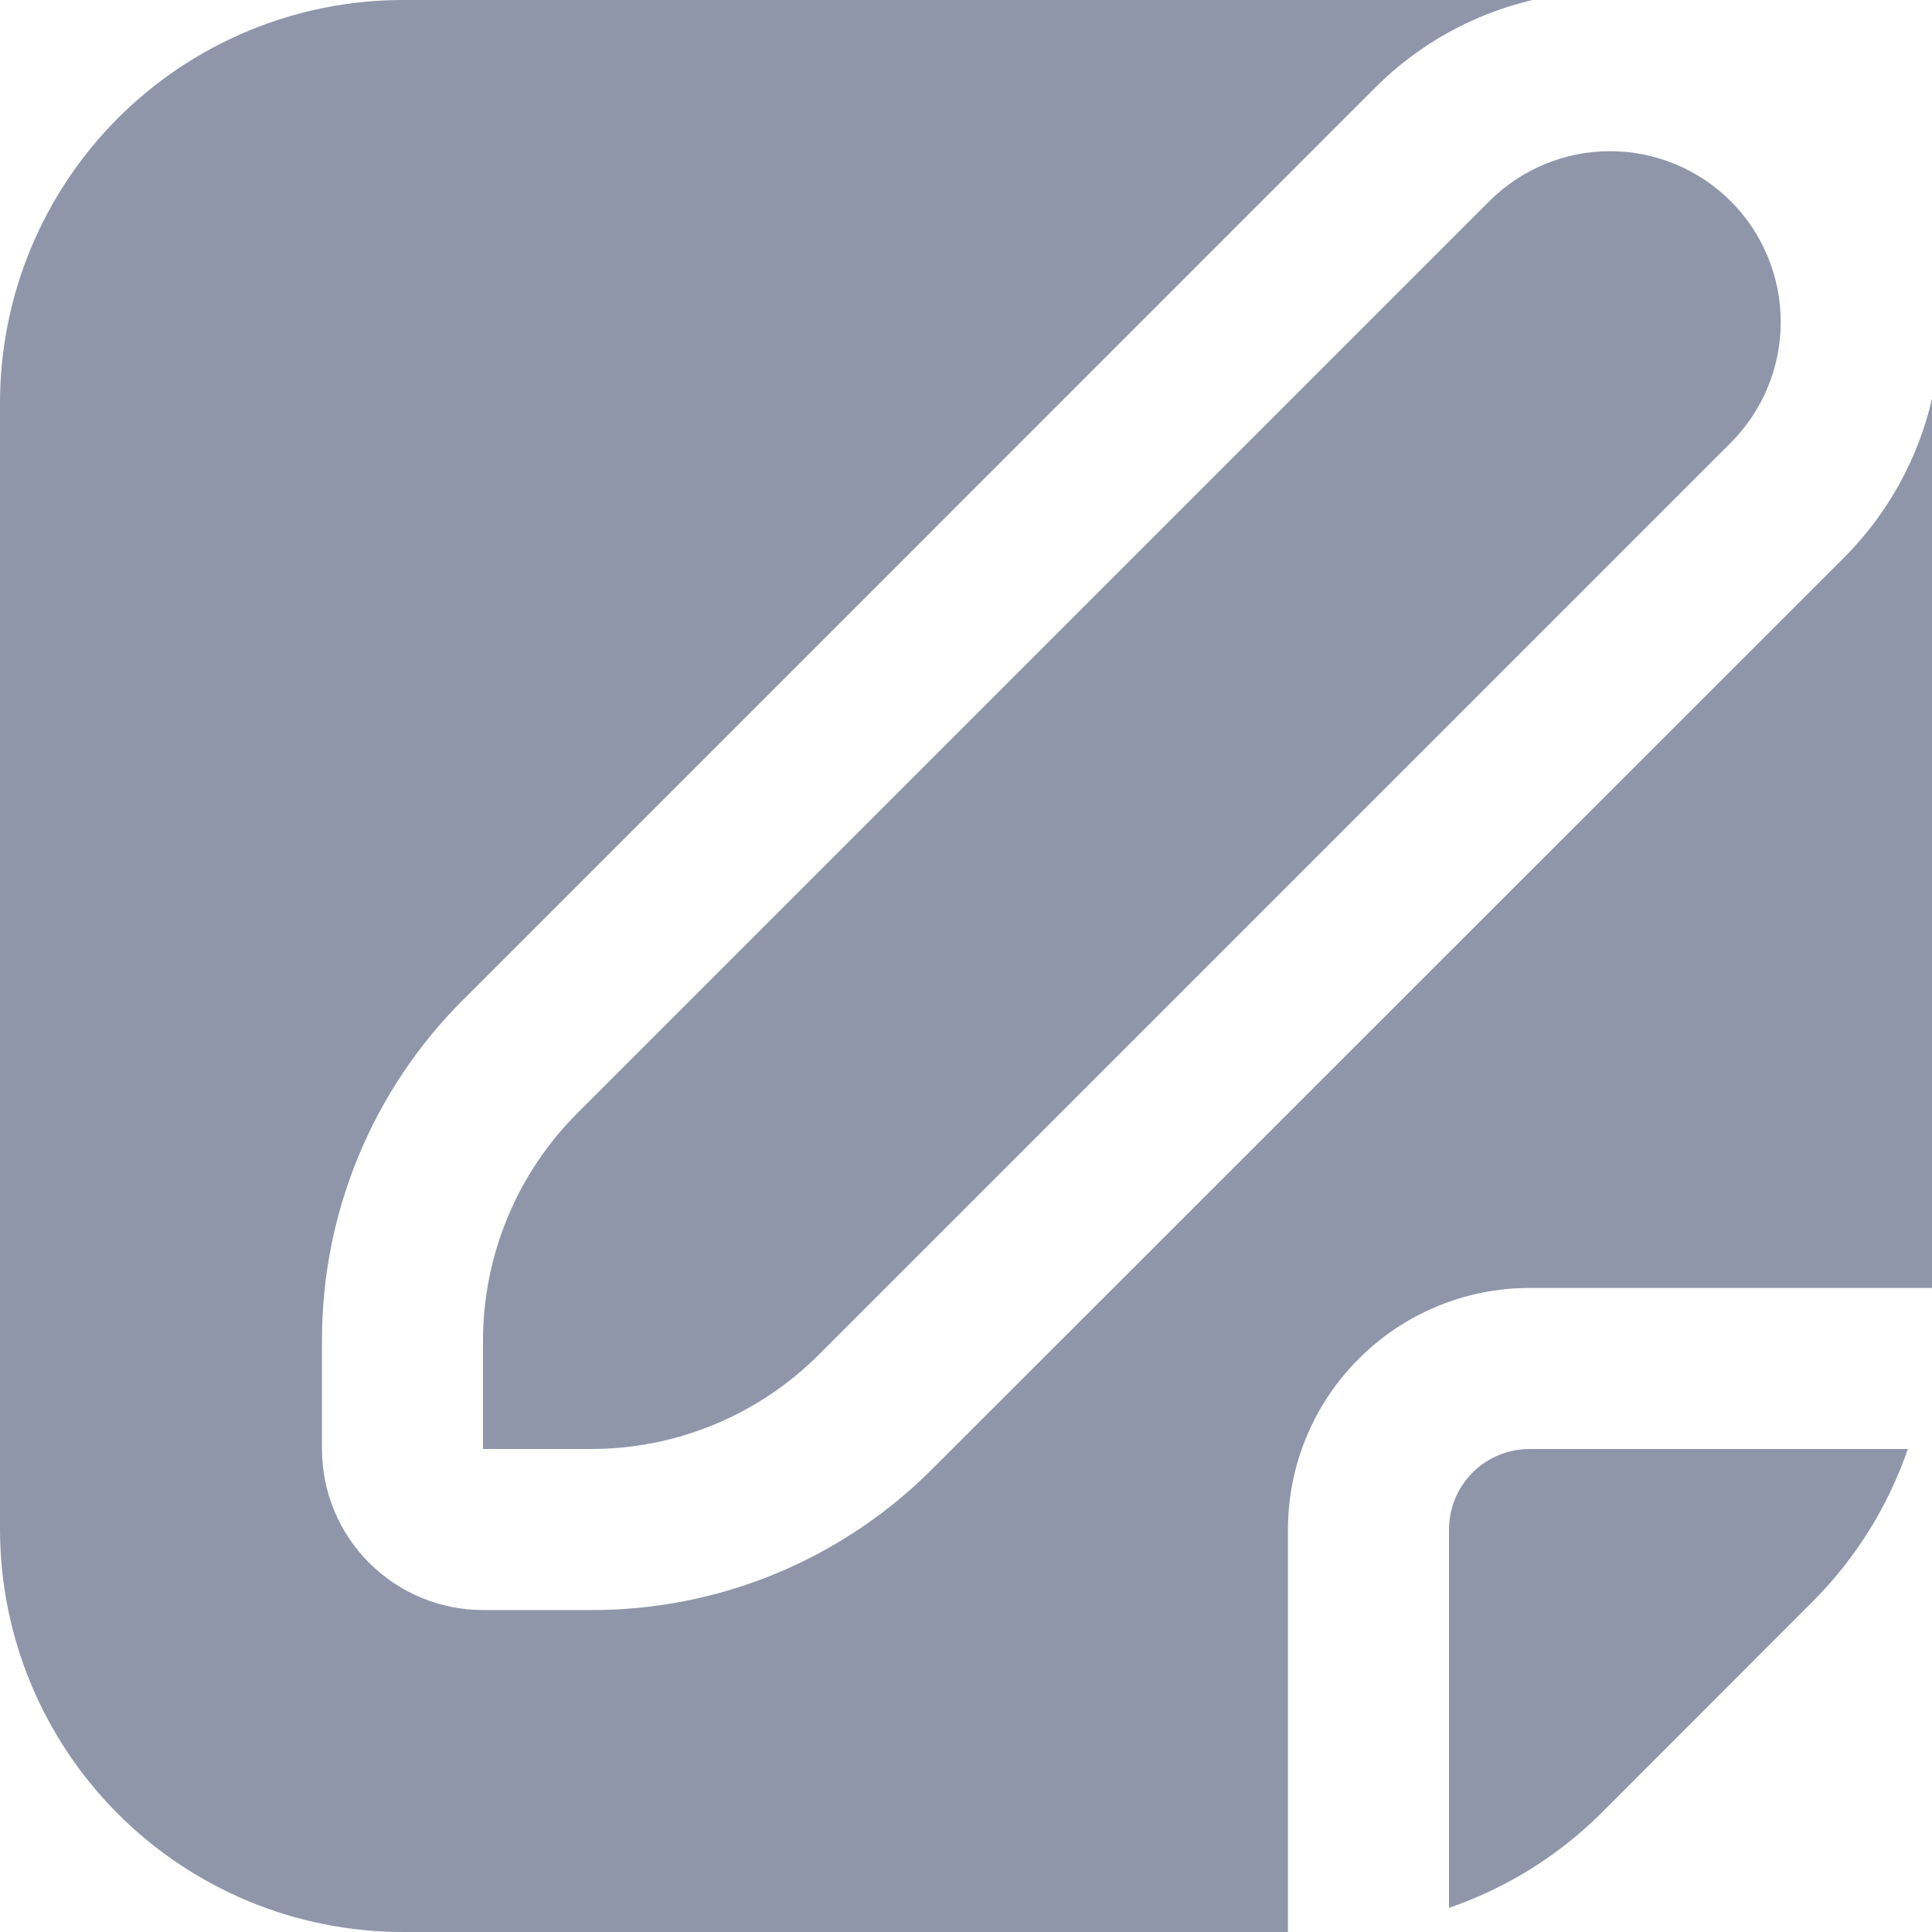 <svg width="20" height="20" viewBox="0 0 20 20" fill="none" xmlns="http://www.w3.org/2000/svg">
<g clip-path="url(#clip0_15_369)">
<path d="M15 15.833V19.75C15.588 19.548 16.123 19.217 16.566 18.78L18.779 16.565C19.216 16.123 19.548 15.588 19.75 15H15.833C15.612 15 15.4 15.088 15.244 15.244C15.088 15.4 15 15.612 15 15.833Z" fill="#9096AA"/>
<path d="M5.977 11.523C5.667 11.833 5.421 12.2 5.254 12.605C5.086 13.009 5 13.443 5 13.881V15H6.119C6.557 15 6.991 14.914 7.395 14.746C7.8 14.579 8.167 14.333 8.477 14.023L17.917 4.583C18.248 4.252 18.434 3.802 18.434 3.333C18.434 2.864 18.248 2.415 17.917 2.083C17.585 1.752 17.136 1.565 16.667 1.565C16.198 1.565 15.748 1.752 15.417 2.083L5.977 11.523Z" fill="#9096AA"/>
<path d="M20 4.127C19.858 4.745 19.546 5.311 19.1 5.762L9.655 15.203C9.192 15.668 8.641 16.037 8.034 16.289C7.427 16.54 6.776 16.669 6.119 16.667H5C4.558 16.667 4.134 16.491 3.821 16.178C3.509 15.866 3.333 15.442 3.333 15V13.881C3.332 13.224 3.46 12.573 3.712 11.966C3.963 11.36 4.332 10.809 4.798 10.346L14.238 0.905C14.685 0.458 15.249 0.145 15.864 0C15.853 0 15.844 0 15.833 0H4.167C3.062 0.001 2.003 0.441 1.222 1.222C0.441 2.003 0.001 3.062 0 4.167L0 15.833C0.001 16.938 0.441 17.997 1.222 18.778C2.003 19.559 3.062 19.999 4.167 20H13.333V15.833C13.333 15.17 13.597 14.534 14.066 14.066C14.534 13.597 15.17 13.333 15.833 13.333H20V4.167C20 4.153 20 4.141 20 4.127Z" fill="#9096AA"/>
</g>
<defs>
<clipPath id="clip0_15_369">
<rect width="20" height="20" fill="white"/>
</clipPath>
</defs>
</svg>
